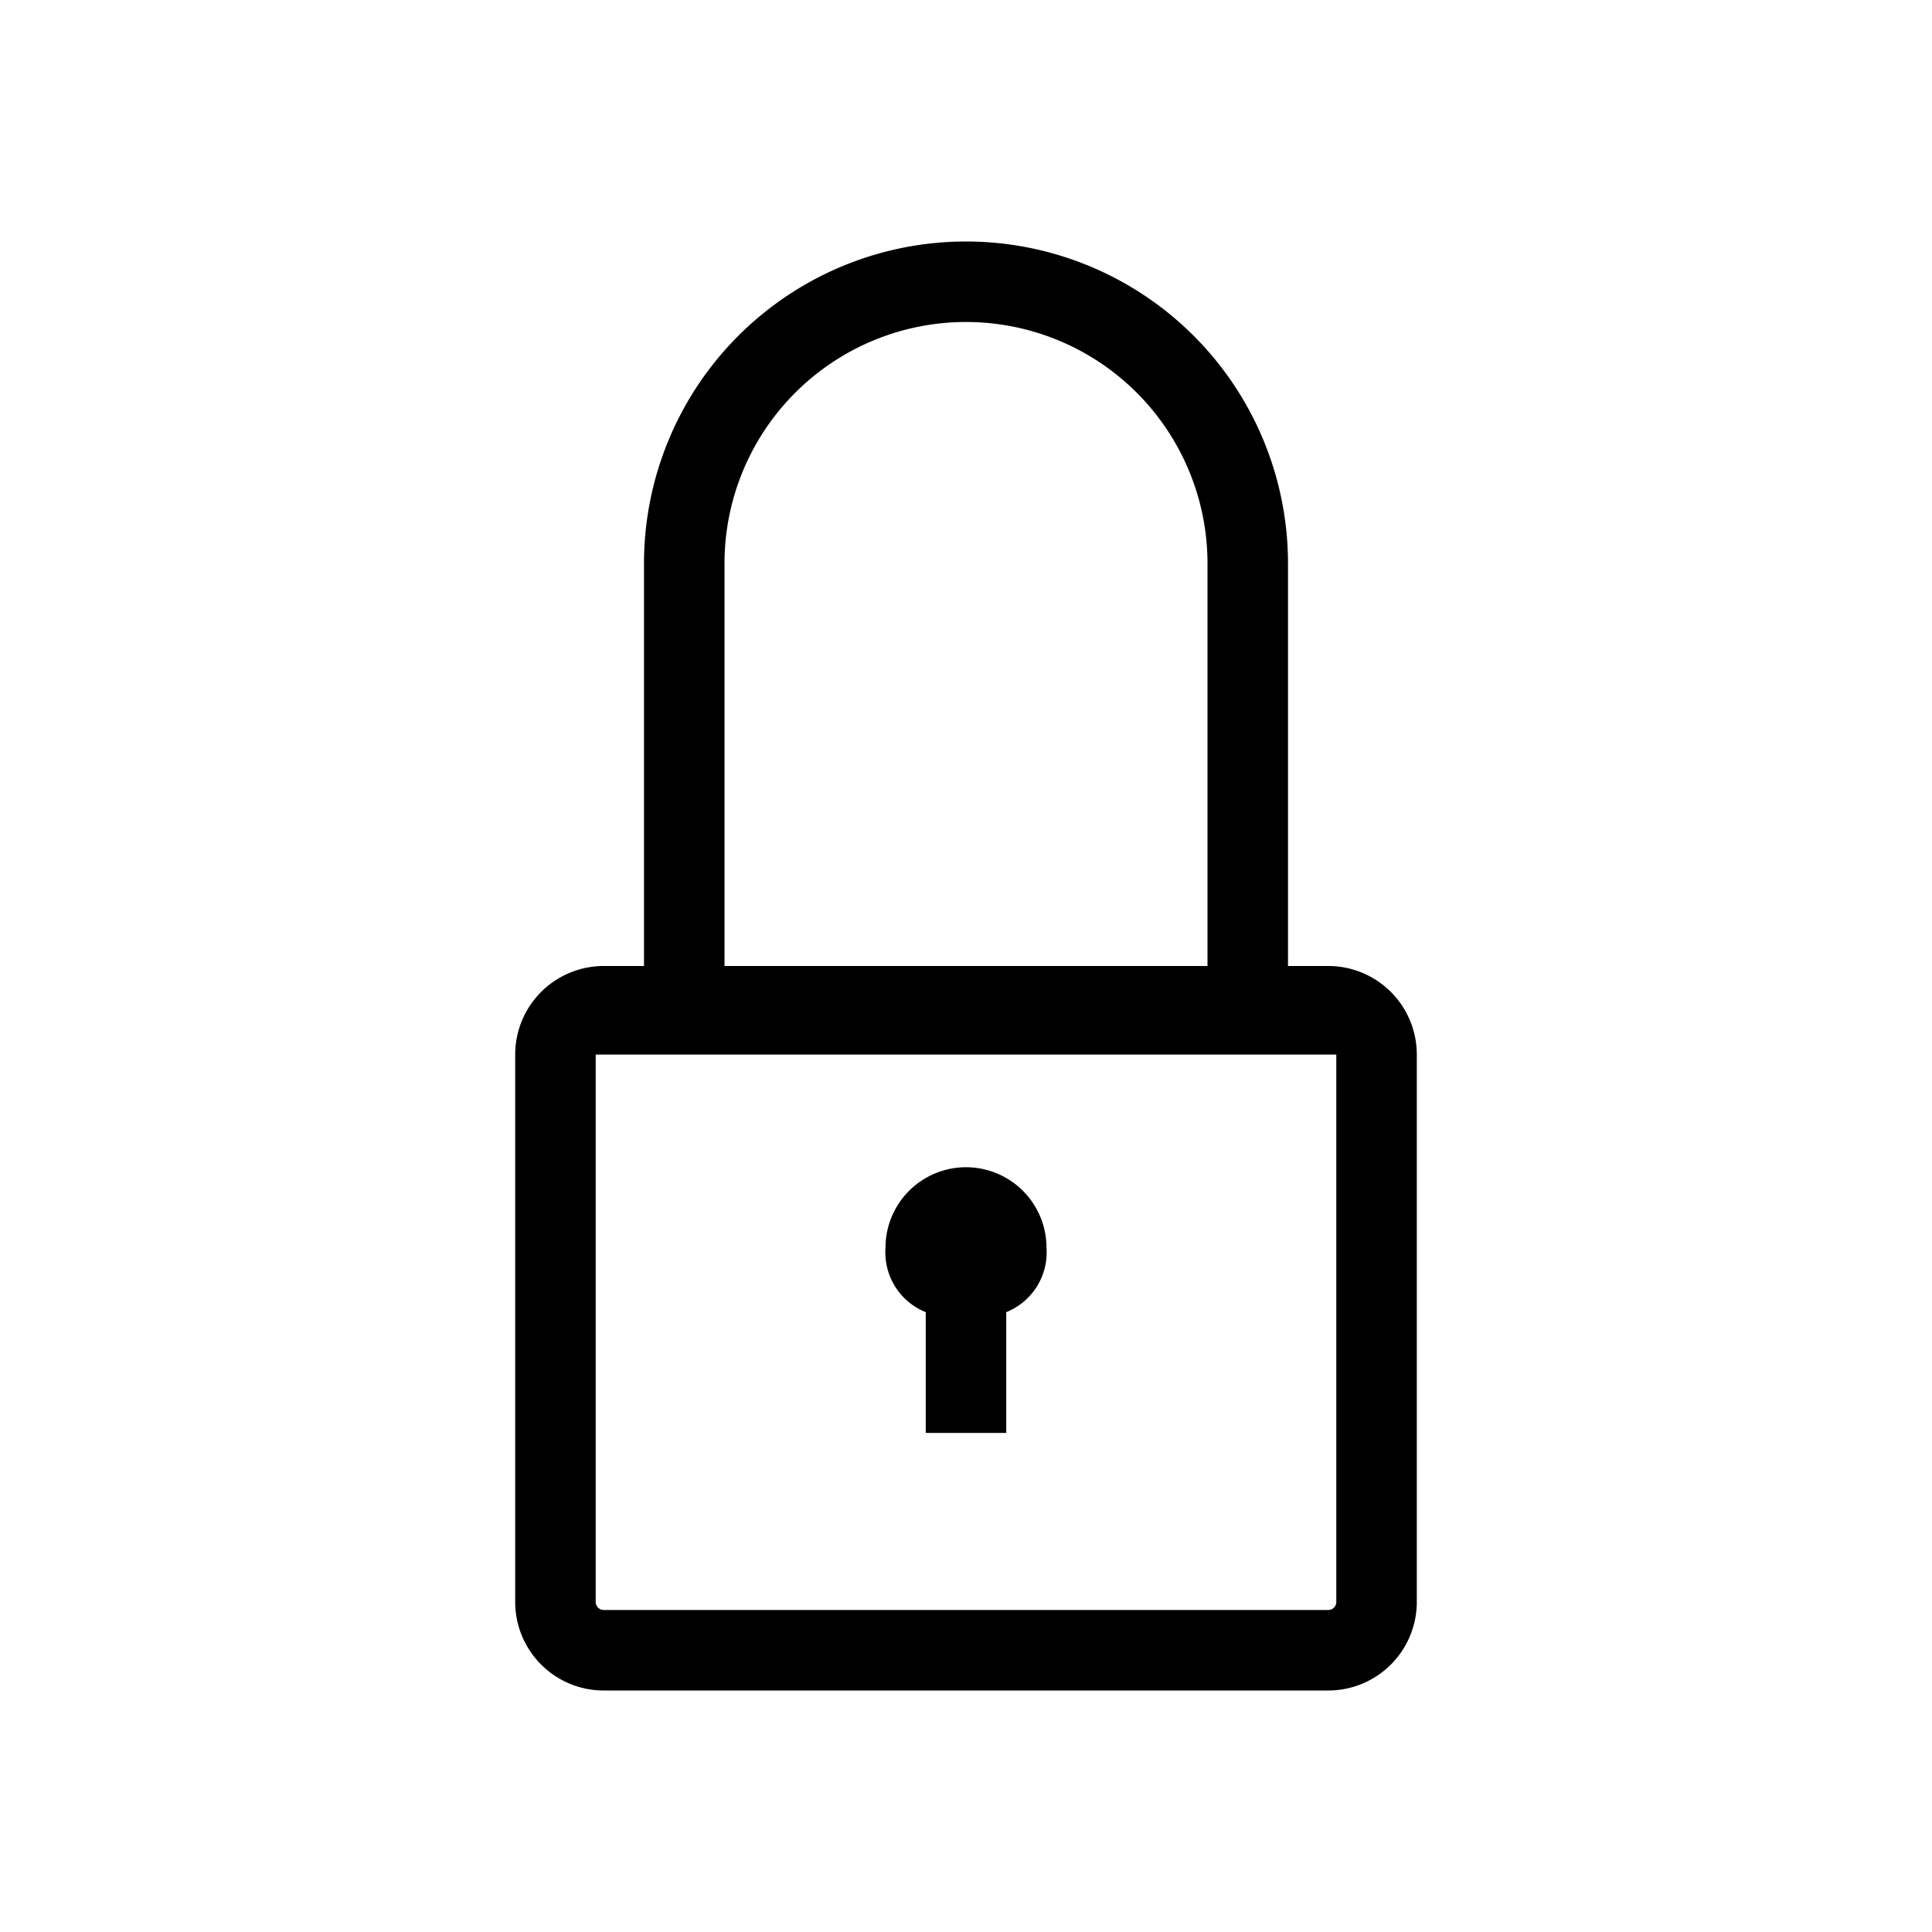 <svg xmlns="http://www.w3.org/2000/svg" width="24" height="24"
     viewBox="0 0 24 24">
  <title>Locked</title>
  <g>
    <path
      d="M16.5,12H16V7A4,4,0,0,0,8,7v5H7.5a1.1,1.1,0,0,0-1.1,1.1v6.8A1.1,1.1,0,0,0,7.5,21h9a1.1,1.1,0,0,0,1.1-1.1V13.1A1.1,1.1,0,0,0,16.5,12ZM9,7a3,3,0,0,1,6,0v5H9Zm7.6,12.9a.1.1,0,0,1-.1.1h-9a.1.1,0,0,1-.1-.1V13.1h9.2ZM13,15.5a.8.8,0,0,1-.5.8v1.5h-1V16.3a.8.8,0,0,1-.5-.8,1,1,0,0,1,2,0Z"
    />
  </g>
  <g>
    <rect width="24" height="24" fill="none"/>
  </g>
</svg>
